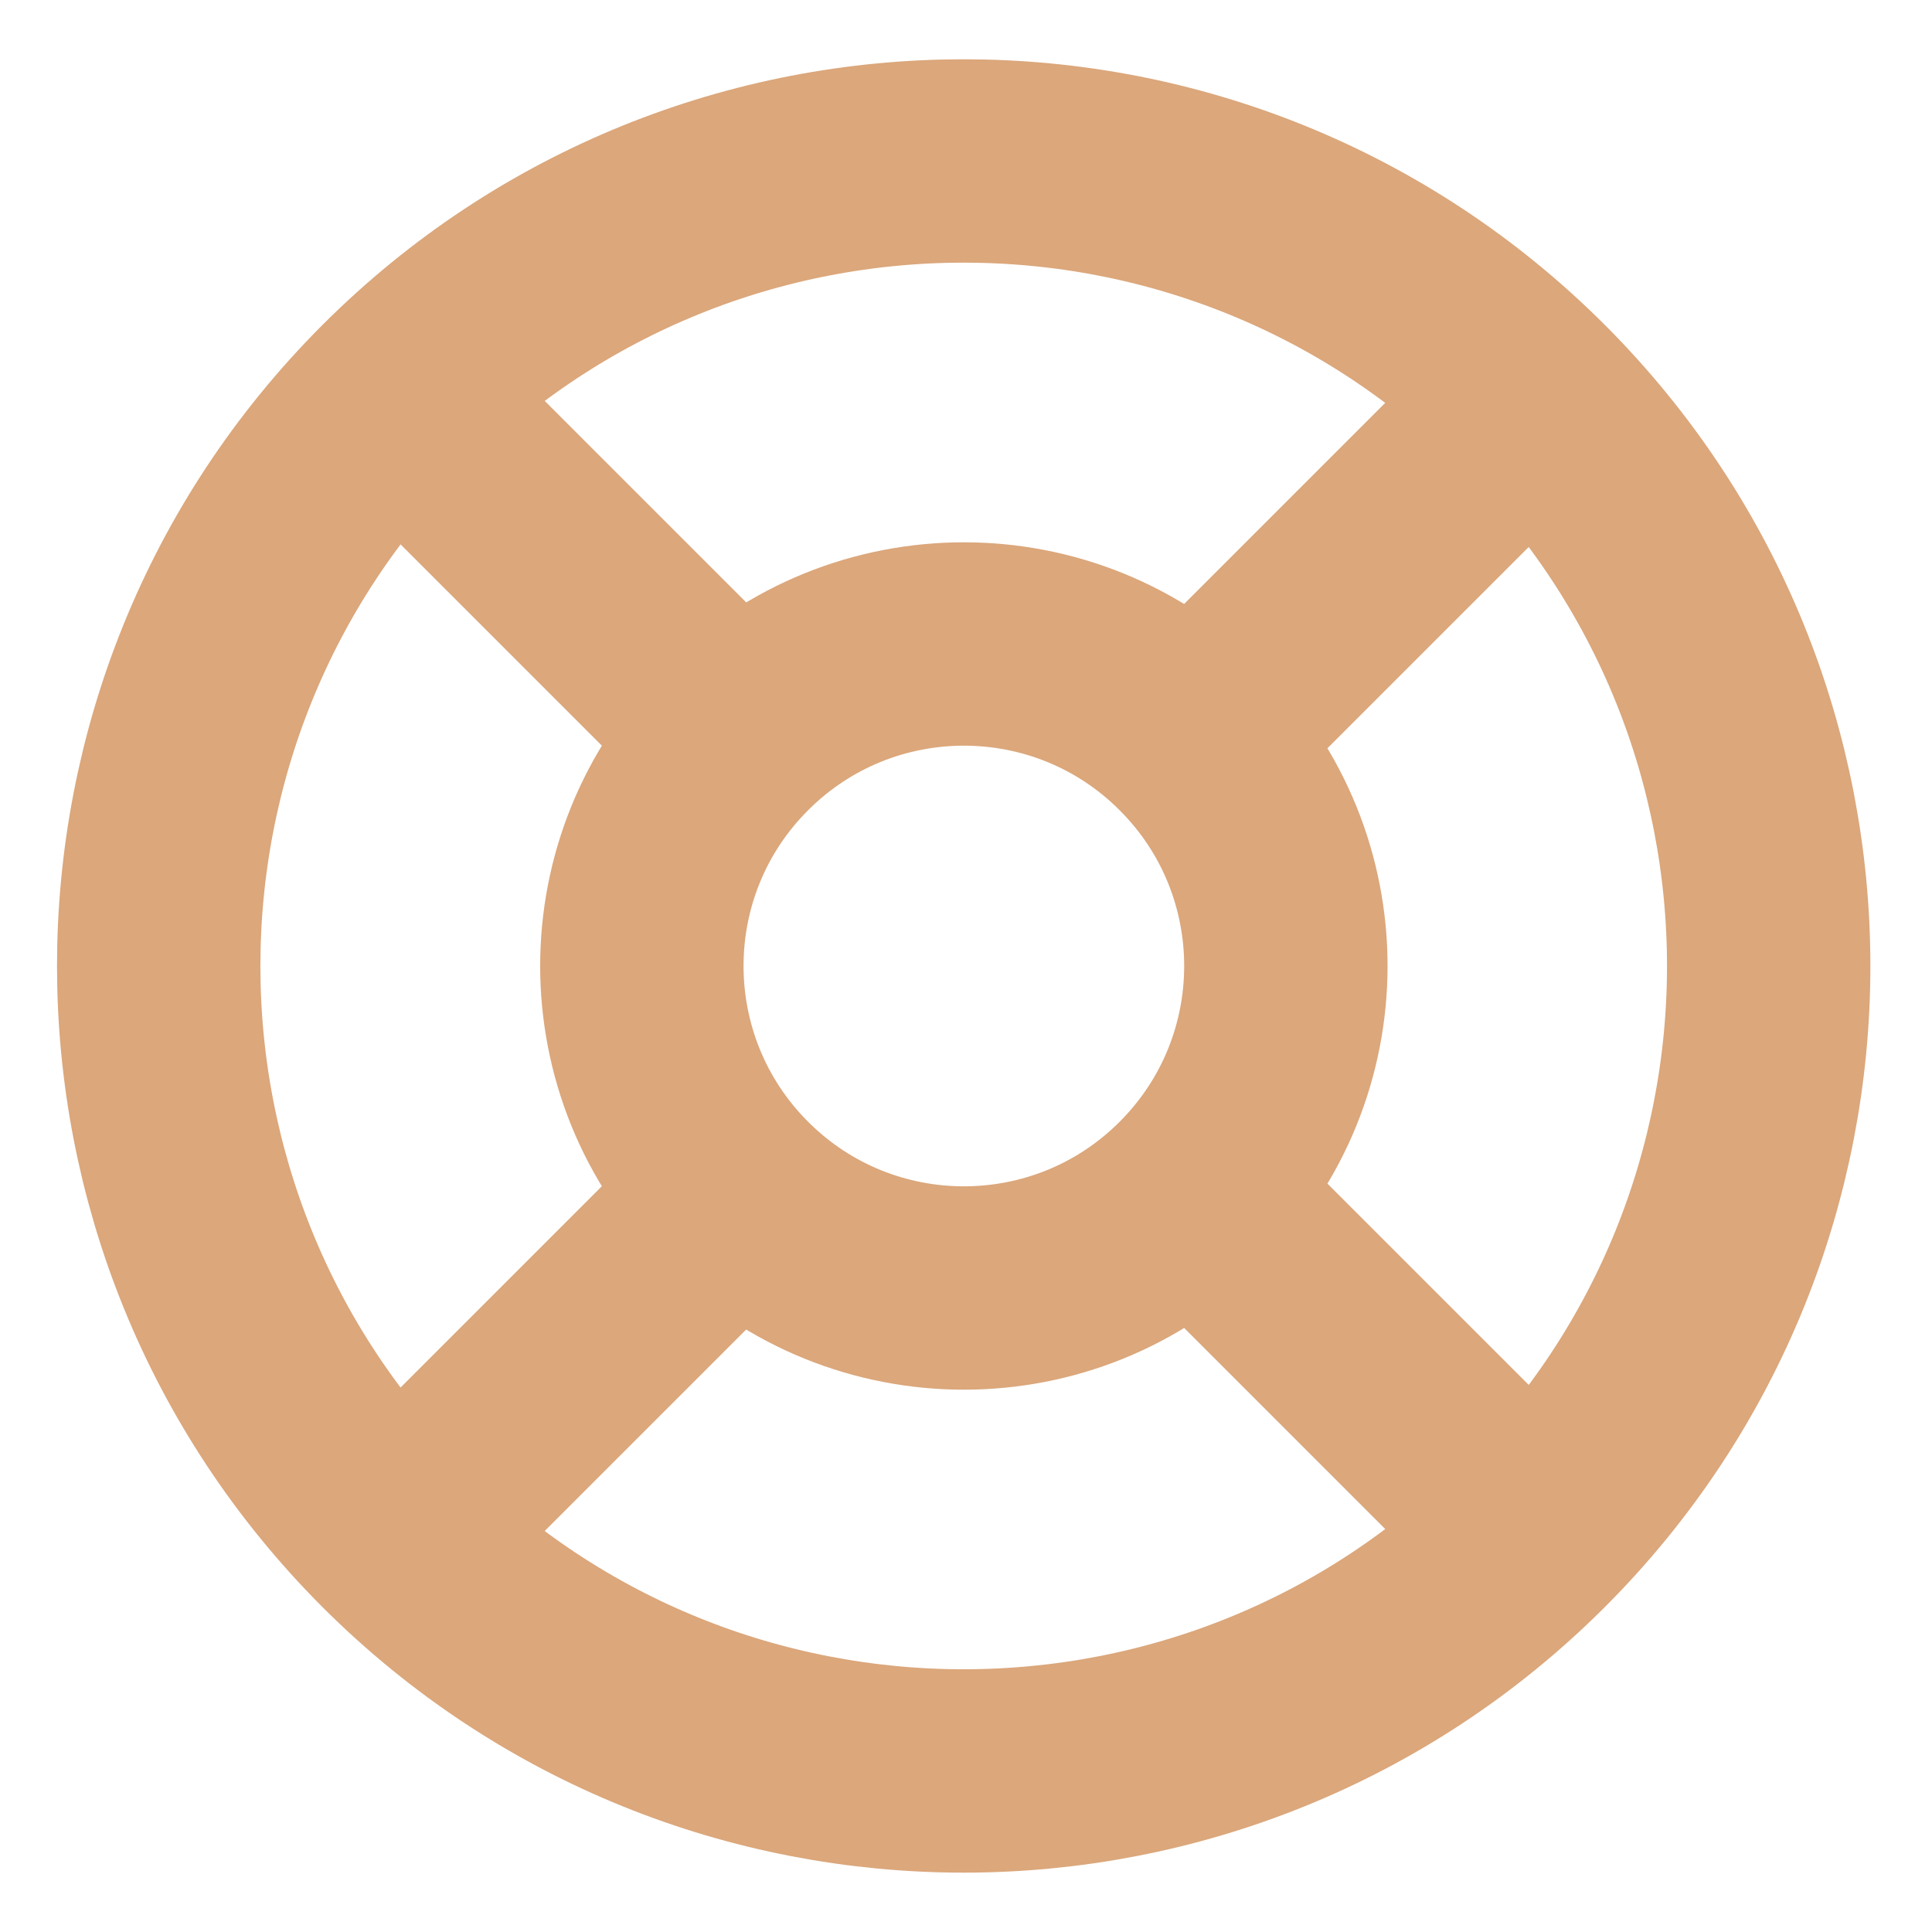 <svg xmlns="http://www.w3.org/2000/svg" width="19" height="19" viewBox="0 0 19 19" fill="none">
<mask id="mask0_1704_12740" style="mask-type:luminance" maskUnits="userSpaceOnUse" x="0" y="0" width="19" height="19">
<path d="M19 0H0V19H19V0Z" fill="white"/>
</mask>
<g mask="url(#mask0_1704_12740)">
<path d="M11.718 11.739C12.955 10.502 12.955 8.497 11.718 7.261C10.482 6.024 8.477 6.024 7.24 7.261C6.003 8.497 6.003 10.502 7.24 11.739C8.477 12.976 10.482 12.976 11.718 11.739Z" stroke="#DBA77B" stroke-width="2" stroke-linecap="round" stroke-linejoin="round"/>
<path d="M15.075 15.098C18.167 12.006 18.167 6.994 15.075 3.902C11.983 0.81 6.971 0.81 3.879 3.902C0.788 6.994 0.788 12.006 3.879 15.098C6.971 18.189 11.983 18.189 15.075 15.098Z" stroke="#DBA77B" stroke-width="2" stroke-linecap="round" stroke-linejoin="round"/>
<path d="M3.957 3.957L7.124 7.124" stroke="#DBA77B" stroke-width="2" stroke-linecap="round" stroke-linejoin="round"/>
<path d="M11.875 7.124L15.042 3.957" stroke="#DBA77B" stroke-width="2" stroke-linecap="round" stroke-linejoin="round"/>
<path d="M11.875 11.875L15.042 15.042" stroke="#DBA77B" stroke-width="2" stroke-linecap="round" stroke-linejoin="round"/>
<path d="M7.124 11.875L3.957 15.042" stroke="#DBA77B" stroke-width="2" stroke-linecap="round" stroke-linejoin="round"/>
</g>
</svg>